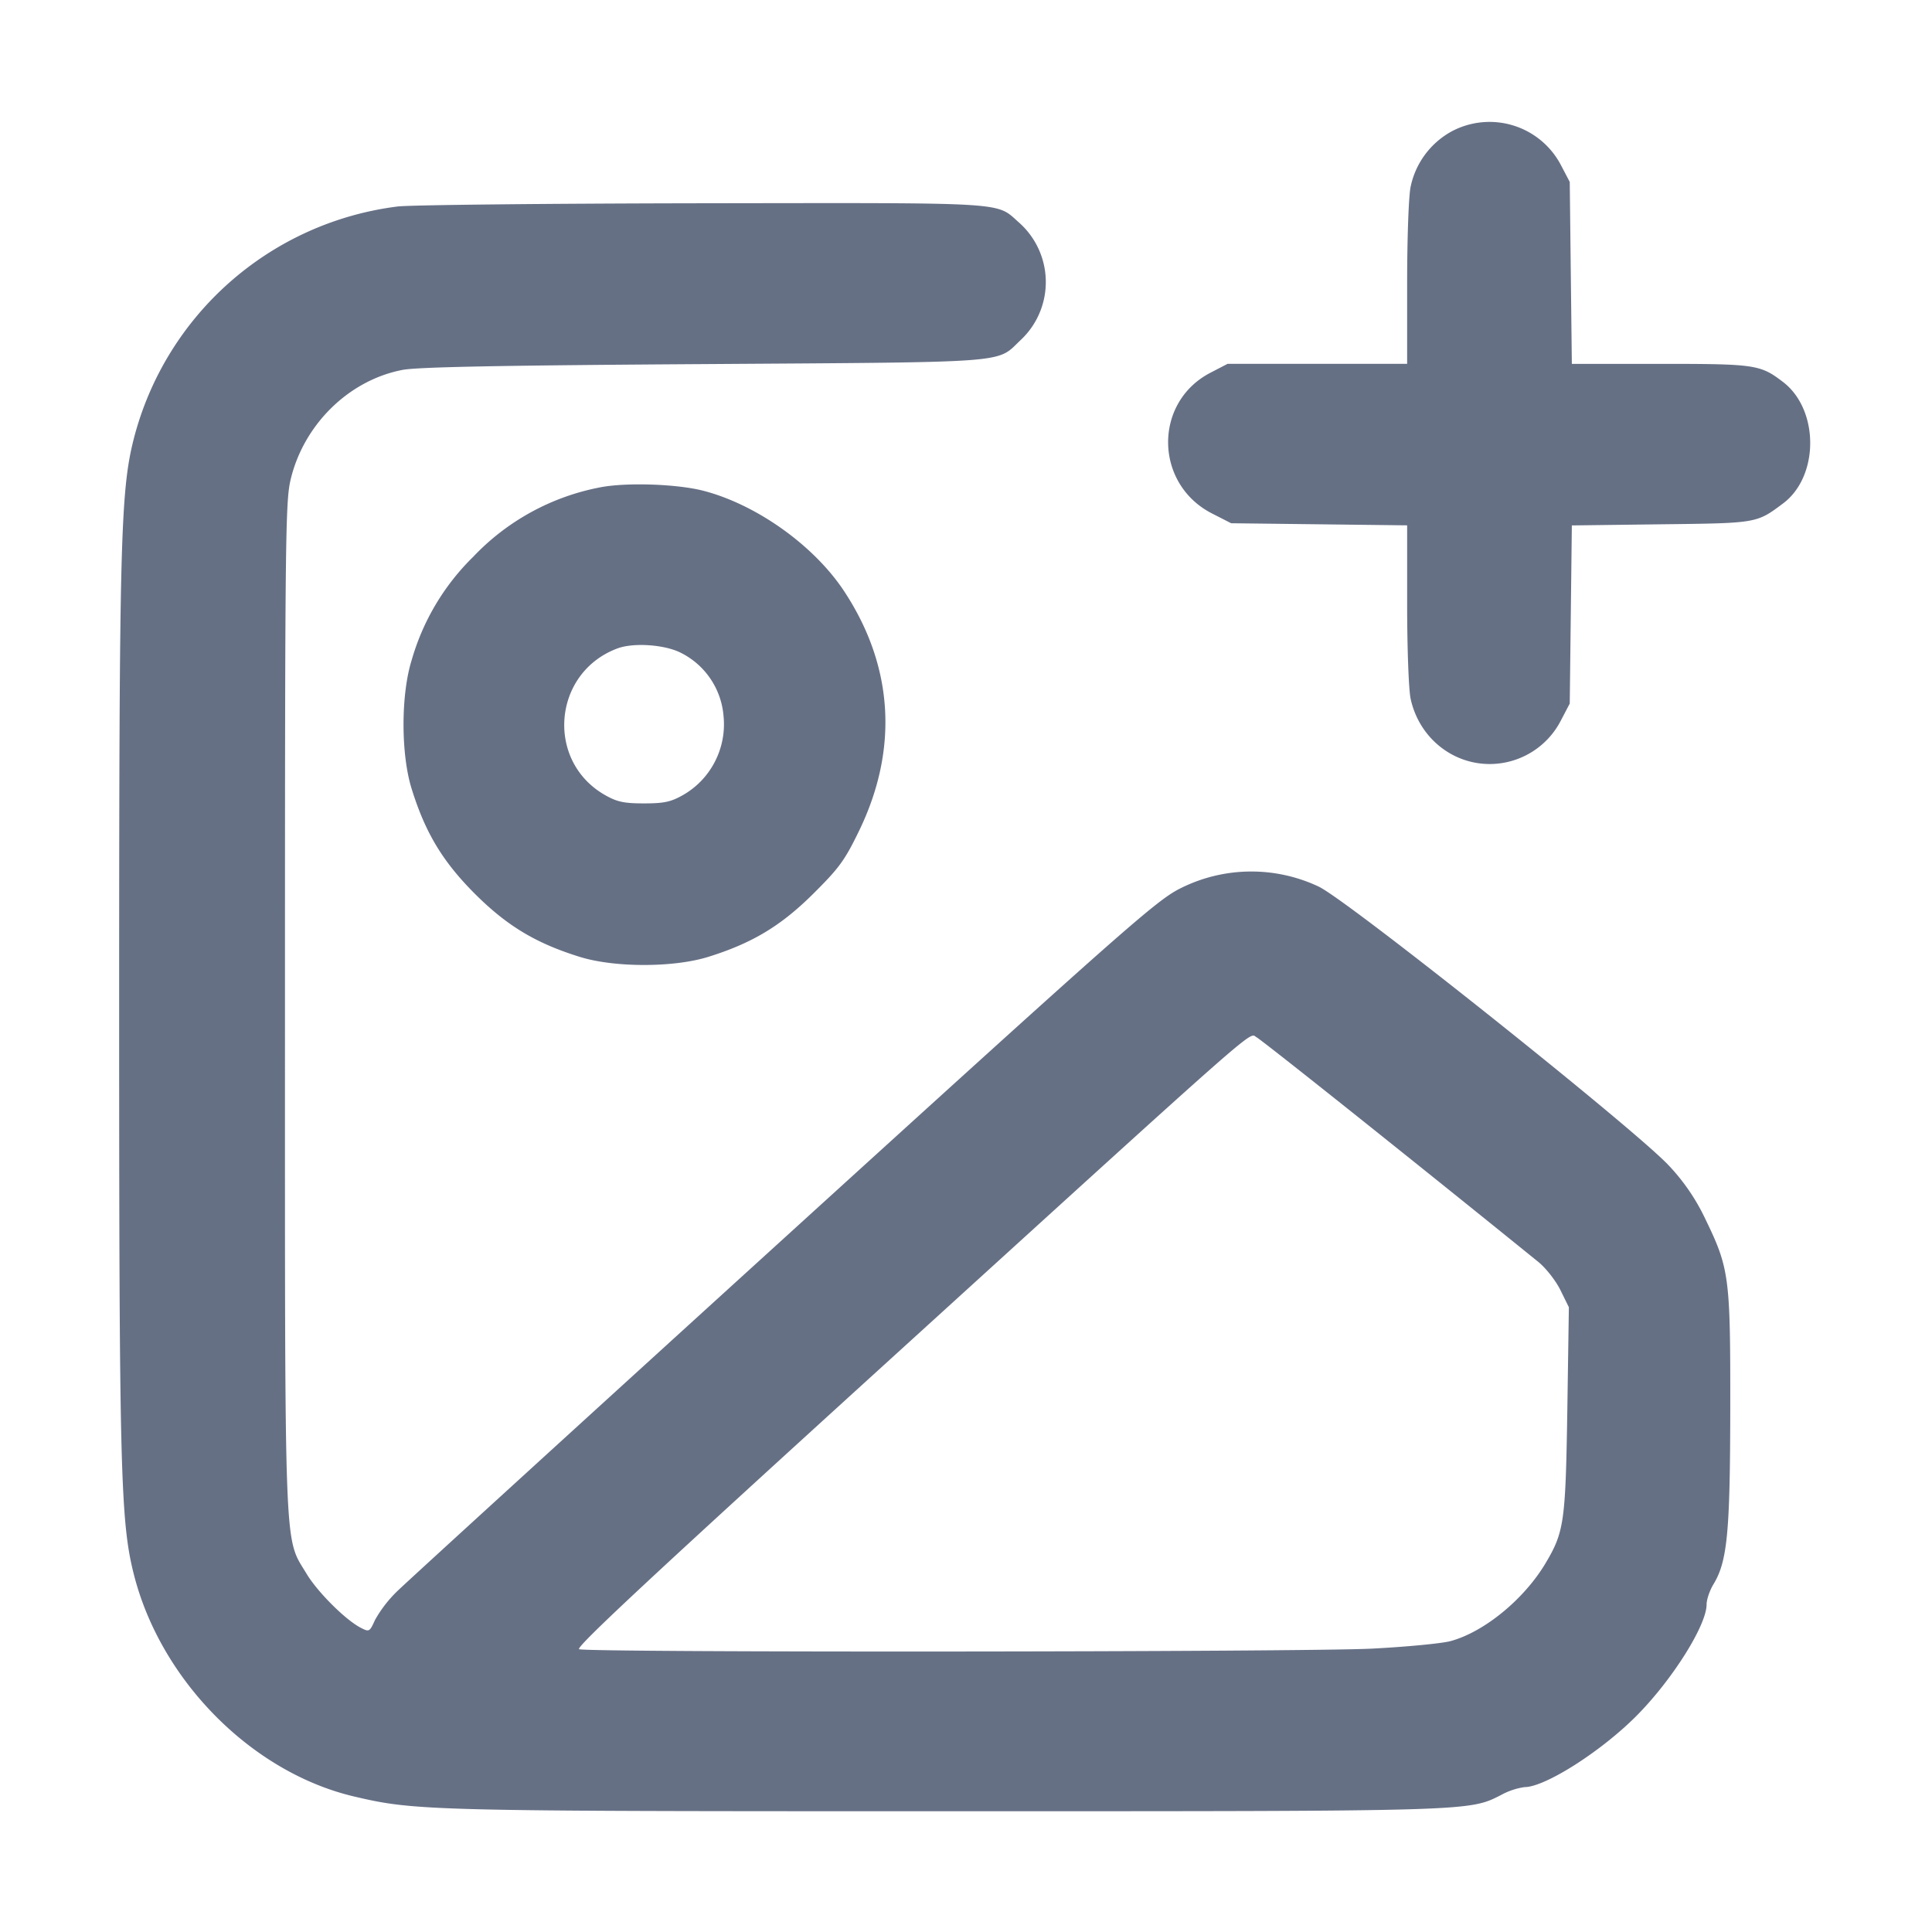 <svg width="24" height="24" fill="none" xmlns="http://www.w3.org/2000/svg"><path d="M18.035 1.631a1.022 1.022 0 0 0-.512.69c-.024.115-.043.634-.043 1.201v.998h-2.231l-.214.111c-.709.369-.696 1.382.022 1.748l.237.121 1.093.013 1.093.013v.975c0 .551.019 1.063.043 1.178.103.479.514.816.991.812a.995.995 0 0 0 .877-.543l.109-.208.013-1.107.013-1.106 1.107-.014c1.2-.014 1.186-.012 1.518-.26.449-.337.448-1.166-.003-1.509-.282-.215-.34-.224-1.524-.224h-1.098l-.013-1.13-.013-1.13-.109-.208a1.001 1.001 0 0 0-1.356-.421M4.94 2.565A3.883 3.883 0 0 0 1.662 5.45c-.165.648-.182 1.298-.182 7.05 0 5.742.017 6.399.181 7.051.332 1.322 1.466 2.467 2.739 2.766.761.179.93.183 7.36.183 6.555 0 6.487.002 6.889-.203a.857.857 0 0 1 .291-.097c.252 0 .943-.439 1.382-.878.446-.446.878-1.13.878-1.391 0-.061.038-.172.083-.247.175-.286.209-.64.211-2.184.002-1.643-.011-1.741-.312-2.362a2.544 2.544 0 0 0-.449-.657c-.414-.447-3.985-3.293-4.351-3.467a1.961 1.961 0 0 0-1.722.023c-.295.148-.677.485-4.92 4.344-2.53 2.301-4.693 4.275-4.806 4.386a1.563 1.563 0 0 0-.275.356c-.068.15-.072.152-.179.097-.189-.098-.534-.442-.671-.669-.283-.471-.269-.104-.269-7.051 0-5.777.005-6.262.069-6.537.161-.687.723-1.24 1.392-1.368.187-.036 1.227-.056 3.739-.072 3.867-.026 3.632-.008 3.935-.295a.987.987 0 0 0-.016-1.463c-.294-.259-.077-.245-3.928-.24-1.931.003-3.637.021-3.791.04m2.5 3.492a2.93 2.93 0 0 0-1.561.859A2.924 2.924 0 0 0 5.114 8.2c-.135.431-.135 1.169 0 1.6.17.546.385.902.784 1.302.4.399.756.614 1.302.784.431.135 1.169.135 1.6 0 .545-.17.902-.385 1.305-.786.321-.319.39-.414.568-.782.489-1.01.427-2.037-.181-2.965-.372-.57-1.088-1.083-1.752-1.256-.336-.087-.981-.107-1.3-.04m1.021 2.054a.965.965 0 0 1 .527.784c.041.4-.16.789-.51.985-.146.082-.232.1-.478.1-.246 0-.332-.018-.478-.1-.749-.42-.659-1.524.148-1.825.201-.075.59-.048.791.056m8.853 6.12a403.75 403.75 0 0 1 1.798 1.447c.095.078.218.236.274.352l.103.209-.019 1.271c-.022 1.401-.039 1.52-.273 1.913-.266.445-.762.851-1.177.963-.11.03-.551.072-.98.094-.87.043-9.742.05-9.846.007-.049-.02.912-.916 3.871-3.607 4.708-4.282 4.443-4.049 4.544-3.995.043.023.81.629 1.705 1.346" fill="#667085" fill-rule="evenodd"/></svg>